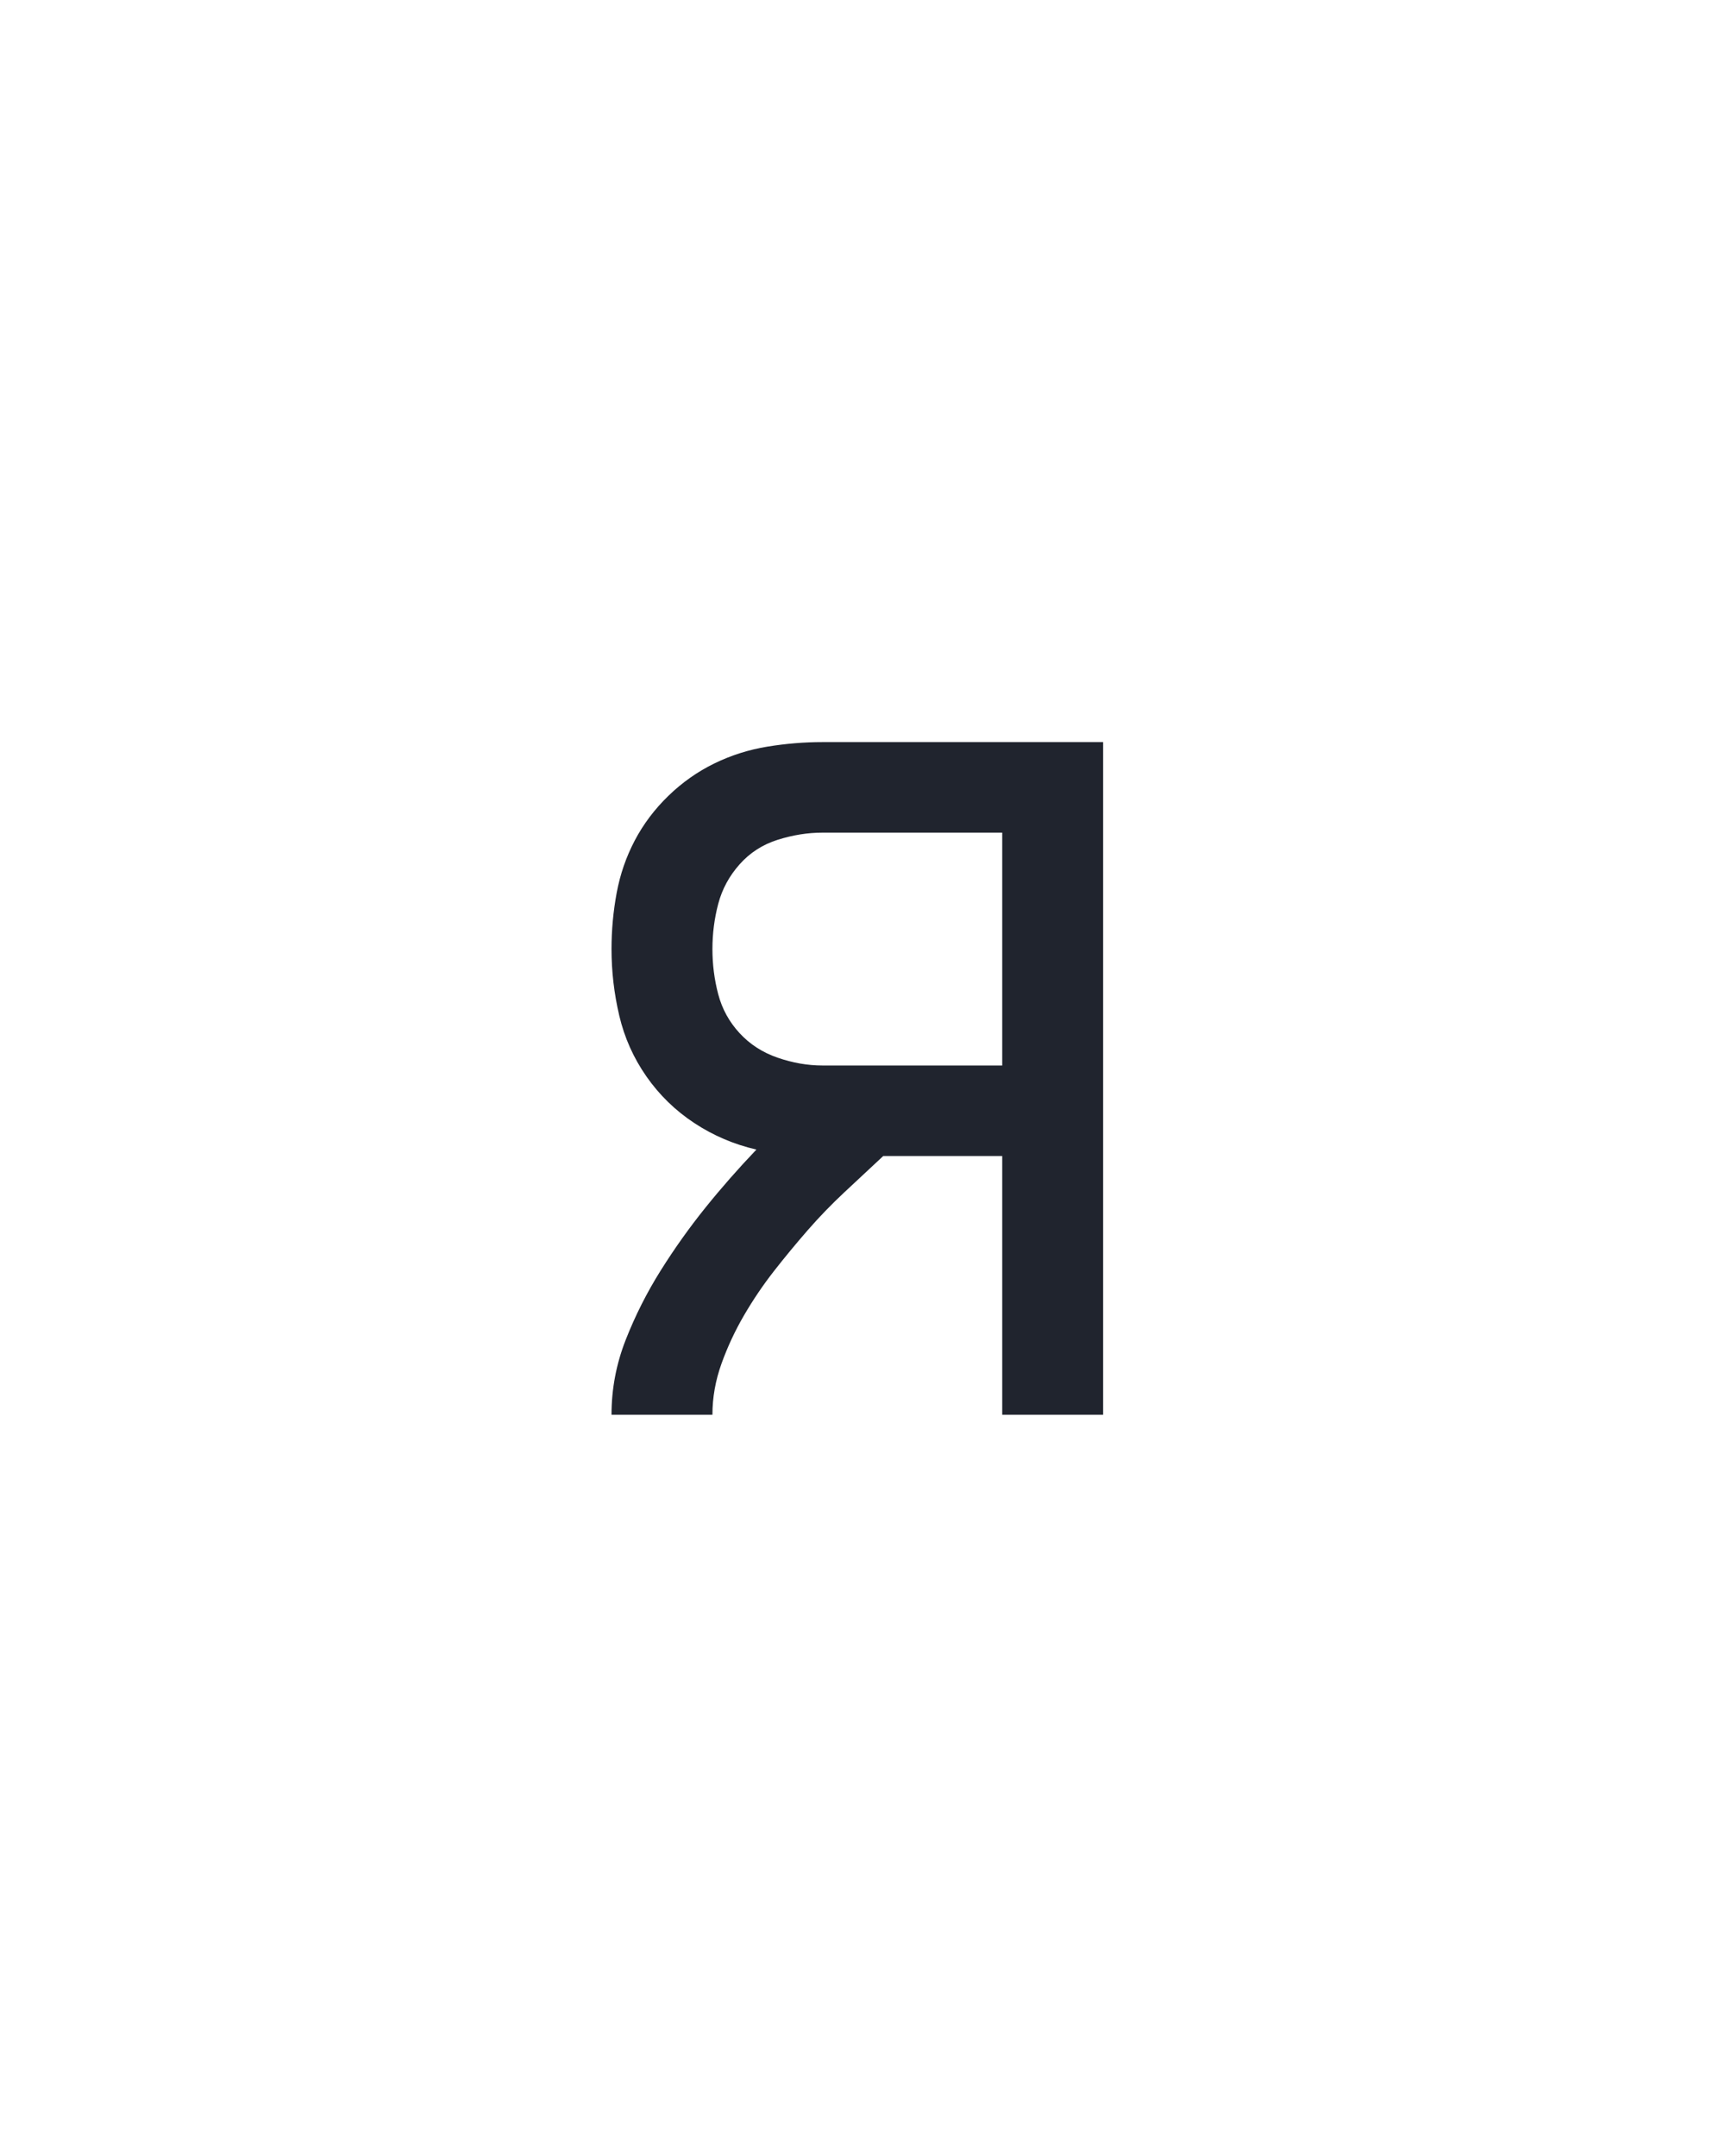 <?xml version="1.0" encoding="UTF-8" standalone="no"?>
<svg height="160" viewBox="0 0 128 160" width="128" xmlns="http://www.w3.org/2000/svg">
<defs>
<path d="M 56 0 Q 56 -30 67 -58 Q 78 -86 94 -111.5 Q 110 -137 128.5 -160 Q 147 -183 168 -205 Q 142 -211 120 -225.5 Q 98 -240 83 -261.5 Q 68 -283 62 -308.5 Q 56 -334 56 -360 Q 56 -382 60 -403.5 Q 64 -425 74 -444 Q 84 -463 100 -478.5 Q 116 -494 135.5 -503.5 Q 155 -513 176.5 -516.5 Q 198 -520 219 -520 L 436 -520 L 436 0 L 358 0 L 358 -200 L 266 -200 Q 251 -186 236 -172 Q 221 -158 207.5 -142.5 Q 194 -127 181.5 -111 Q 169 -95 158.5 -77 Q 148 -59 141 -39.5 Q 134 -20 134 0 Z M 219 -270 L 358 -270 L 358 -450 L 219 -450 Q 202 -450 184.5 -444.5 Q 167 -439 155 -425.5 Q 143 -412 138.5 -395 Q 134 -378 134 -360 Q 134 -342 138.5 -325 Q 143 -308 155 -295 Q 167 -282 184.5 -276 Q 202 -270 219 -270 Z " id="path1"/>
</defs>
<g data-source-text="я" fill="#20242e" transform="translate(40 104.992) rotate(0) scale(0.096)">
<use href="#path1" transform="translate(0 0)"/>
</g>
</svg>